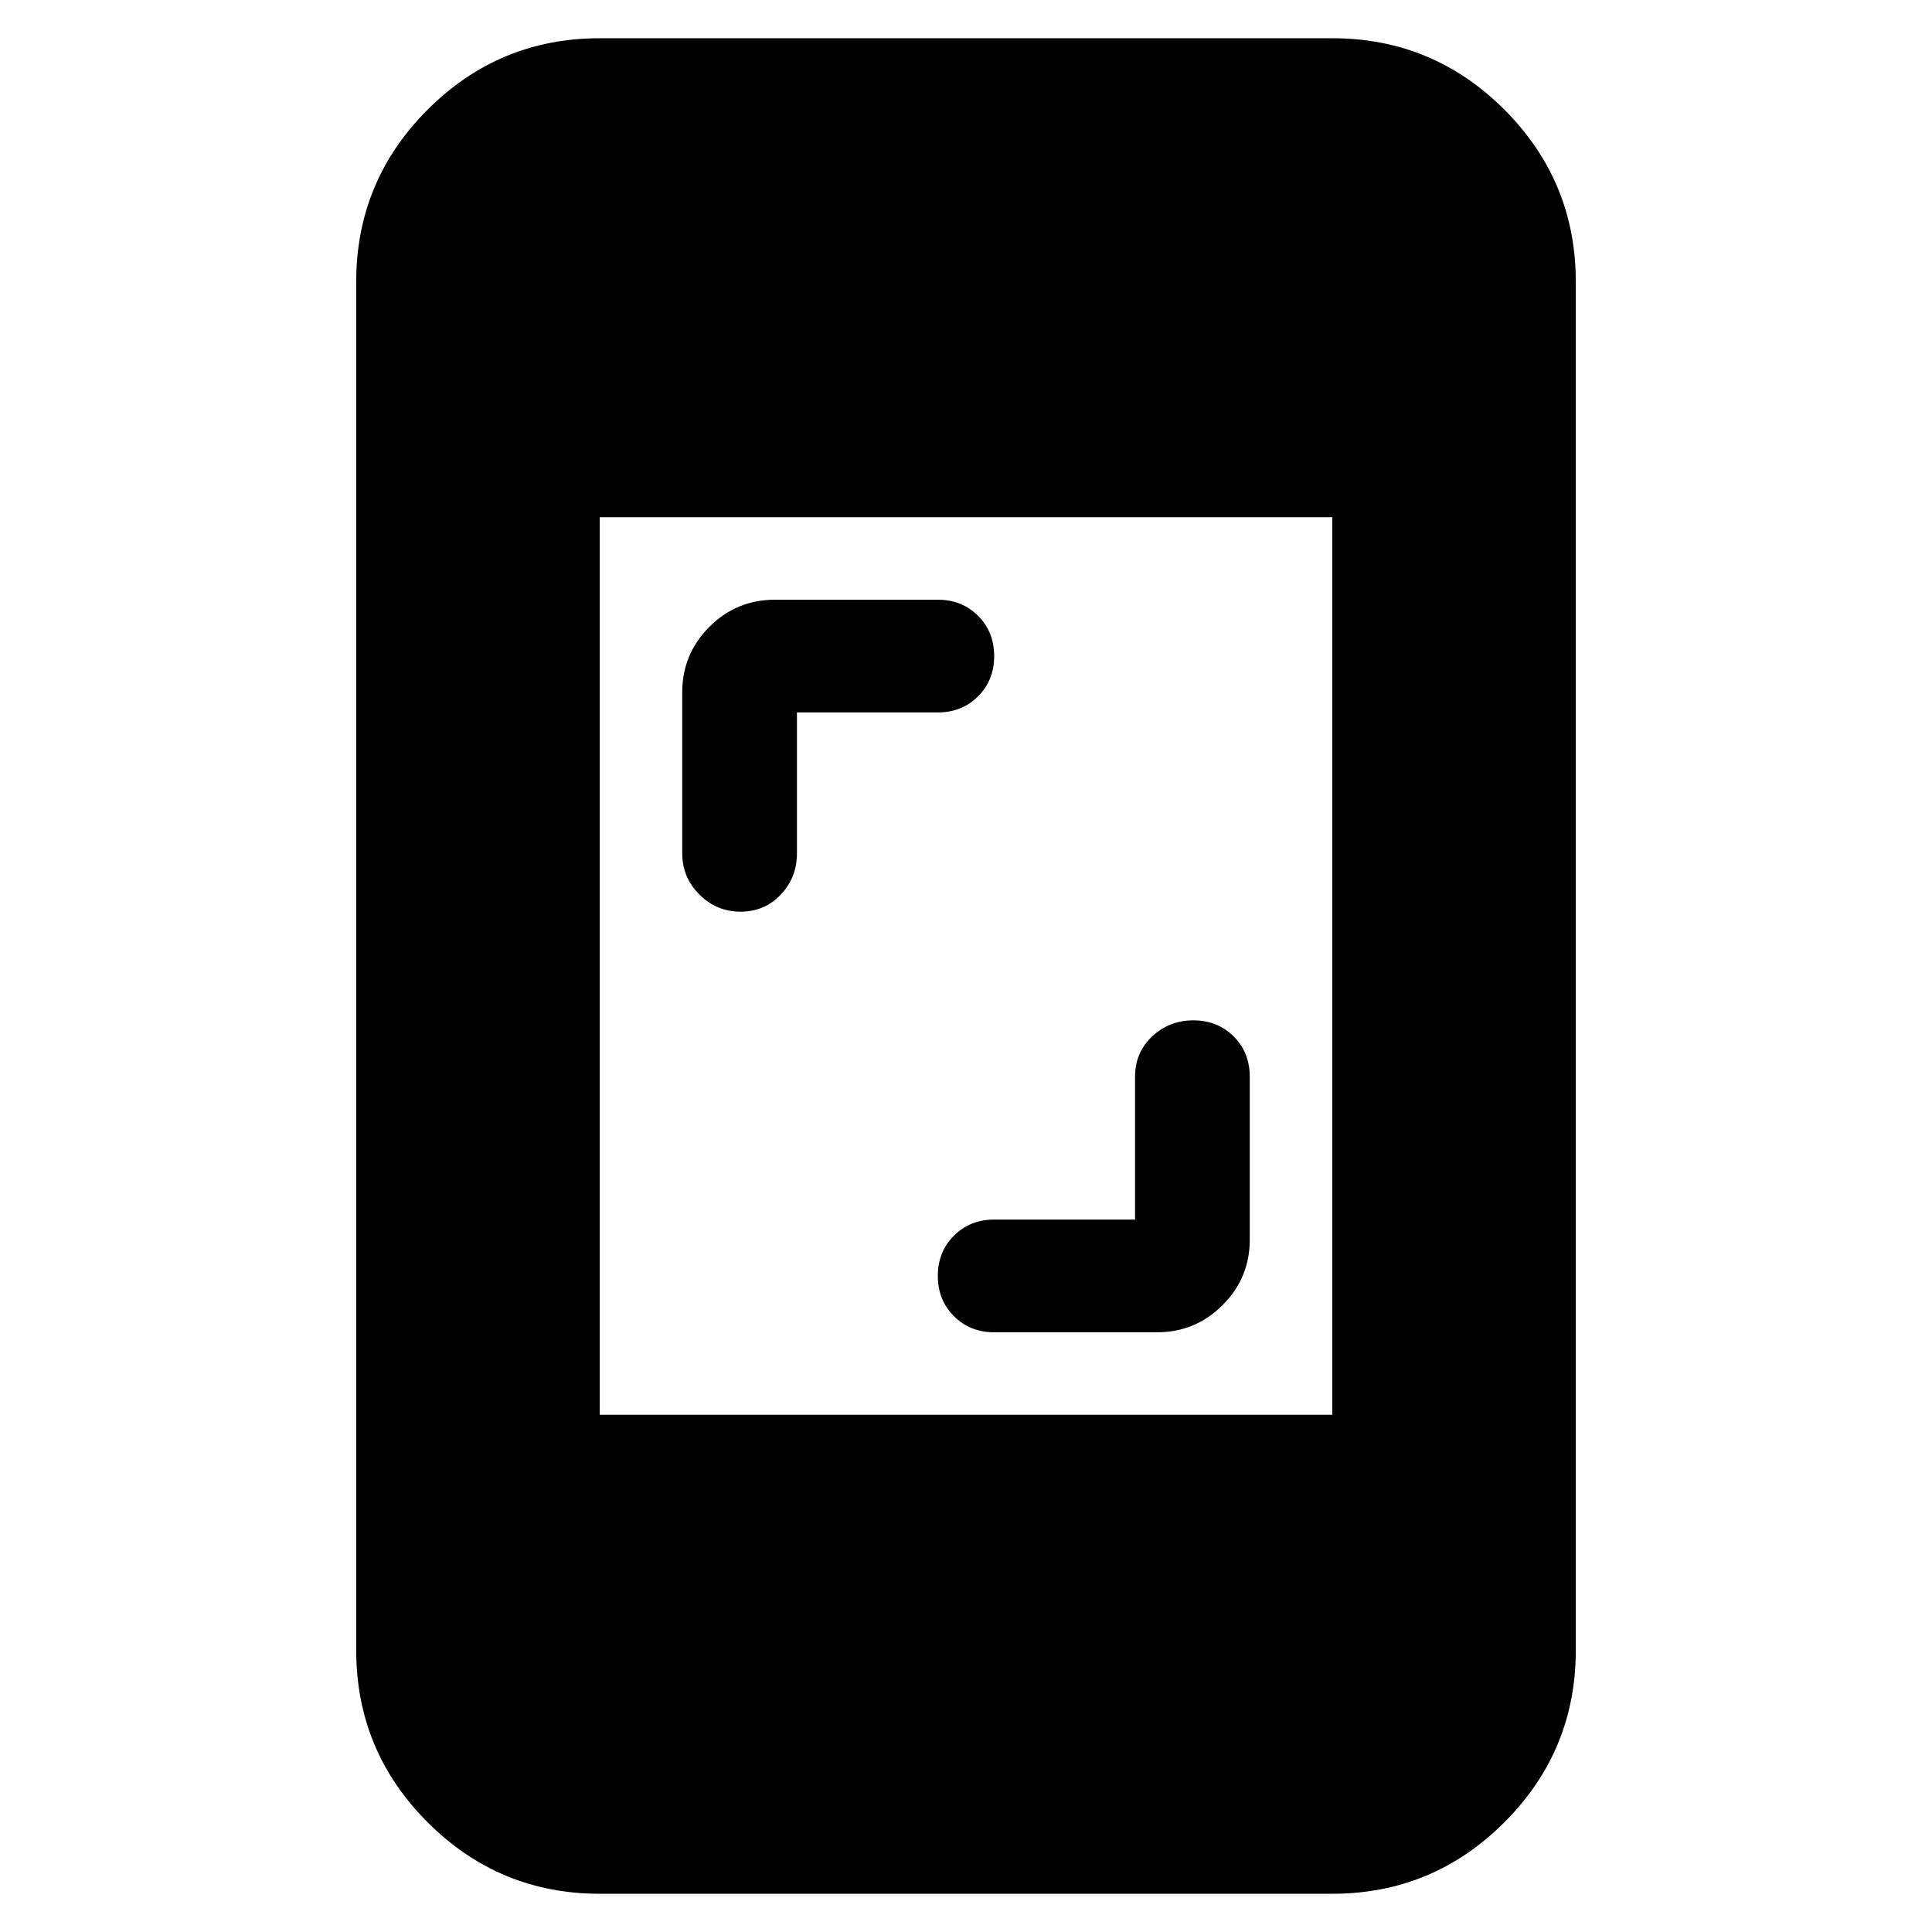 <svg xmlns="http://www.w3.org/2000/svg" height="24" width="24"><path d="M9.2 11.325q-.3 0-.512-.213-.213-.212-.213-.512v-2q0-.475.337-.813.338-.337.813-.337h2.025q.3 0 .5.2t.2.5q0 .3-.2.5t-.5.2H9.9v1.75q0 .3-.2.512-.2.213-.5.213Zm3.15 5.225q-.3 0-.5-.2t-.2-.5q0-.3.2-.5t.5-.2h1.75v-1.775q0-.3.212-.5.213-.2.513-.2.3 0 .5.2t.2.5V15.4q0 .475-.337.812-.338.338-.813.338Zm-4.9 6.975q-1.25 0-2.138-.888-.887-.887-.887-2.137v-17q0-1.25.887-2.138Q6.2.475 7.45.475h9.1q1.25 0 2.138.887.887.888.887 2.138v17q0 1.25-.887 2.137-.888.888-2.138.888Zm0-5.95h9.1V6.425h-9.1Z"/></svg>